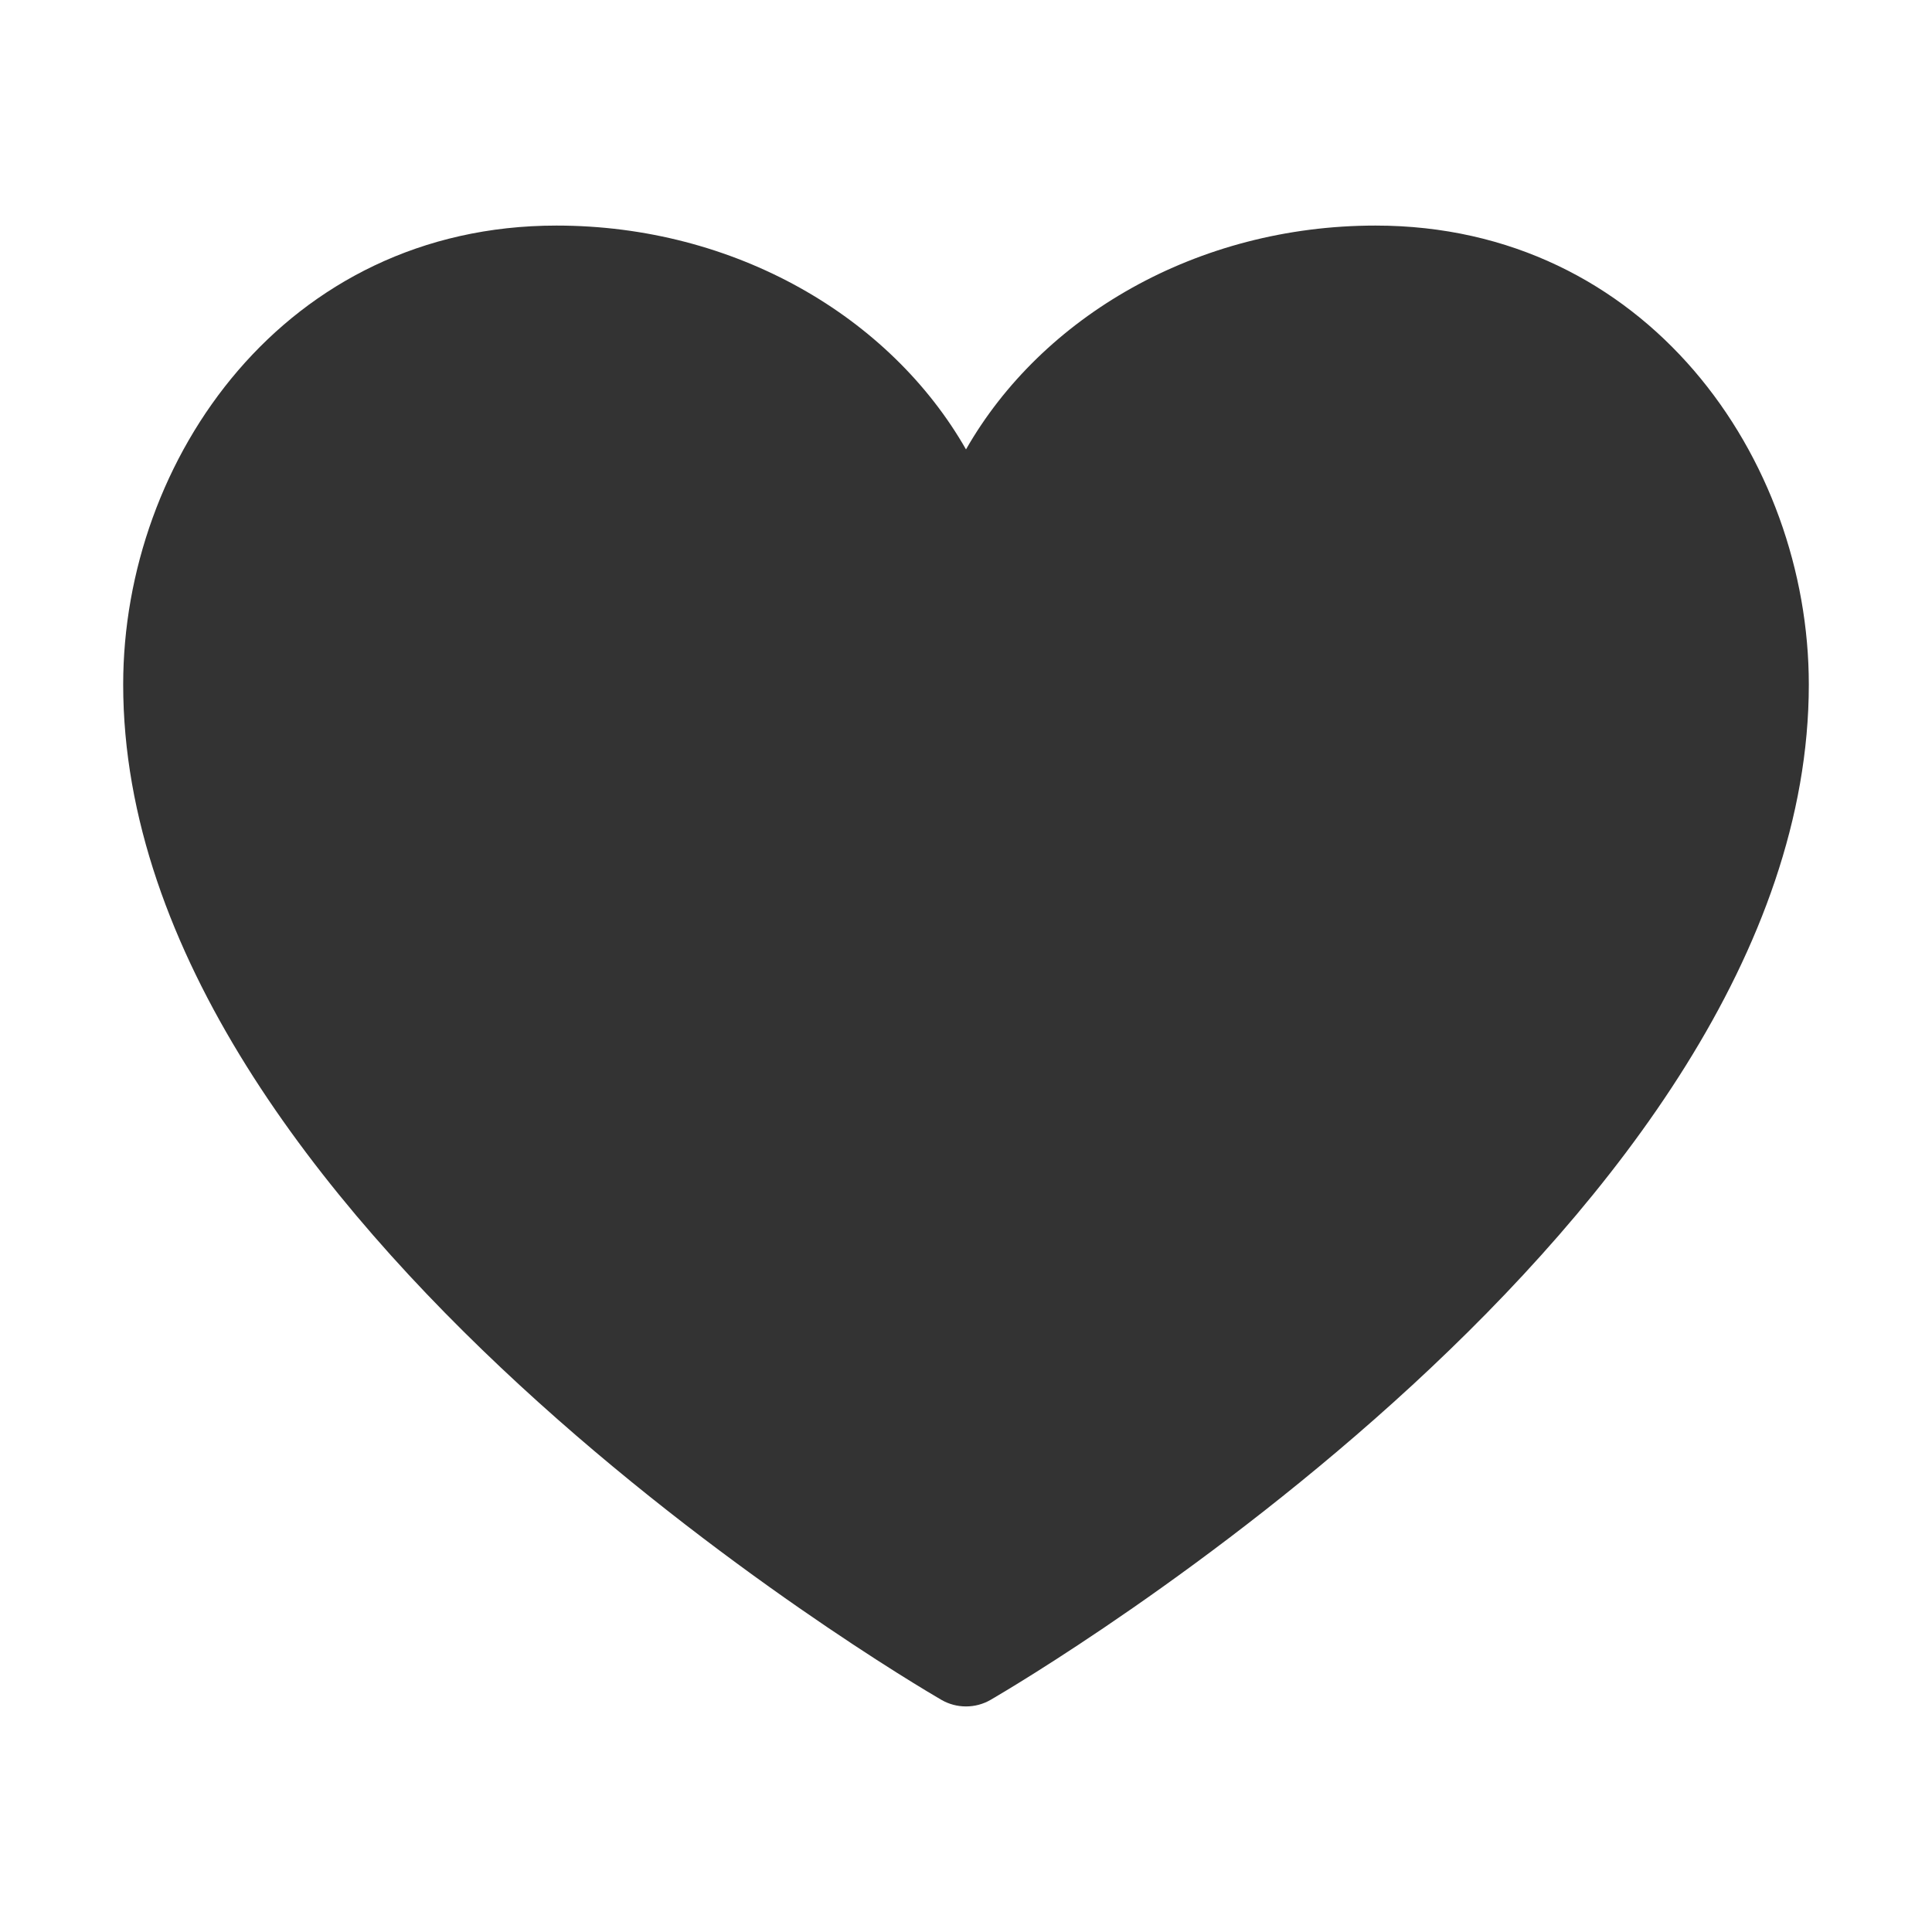 <?xml version="1.0" standalone="no"?><!DOCTYPE svg PUBLIC "-//W3C//DTD SVG 1.1//EN" "http://www.w3.org/Graphics/SVG/1.1/DTD/svg11.dtd"><svg class="icon" width="200px" height="200.00px" viewBox="0 0 1024 1024" version="1.1" xmlns="http://www.w3.org/2000/svg"><path fill="#333333" d="M729.069 119.558c-94.687 0-176.905 48.314-217.07 118.64-40.164-70.326-122.382-118.64-217.044-118.64-143.767 0-229.666 123.66-229.666 243.219 0 283.128 415.871 527.842 433.577 538.126 4.063 2.364 8.585 3.539 13.132 3.539 4.548 0 9.071-1.175 13.132-3.539 17.706-10.283 433.577-254.998 433.577-538.126C958.709 243.218 872.812 119.558 729.069 119.558z" /></svg>